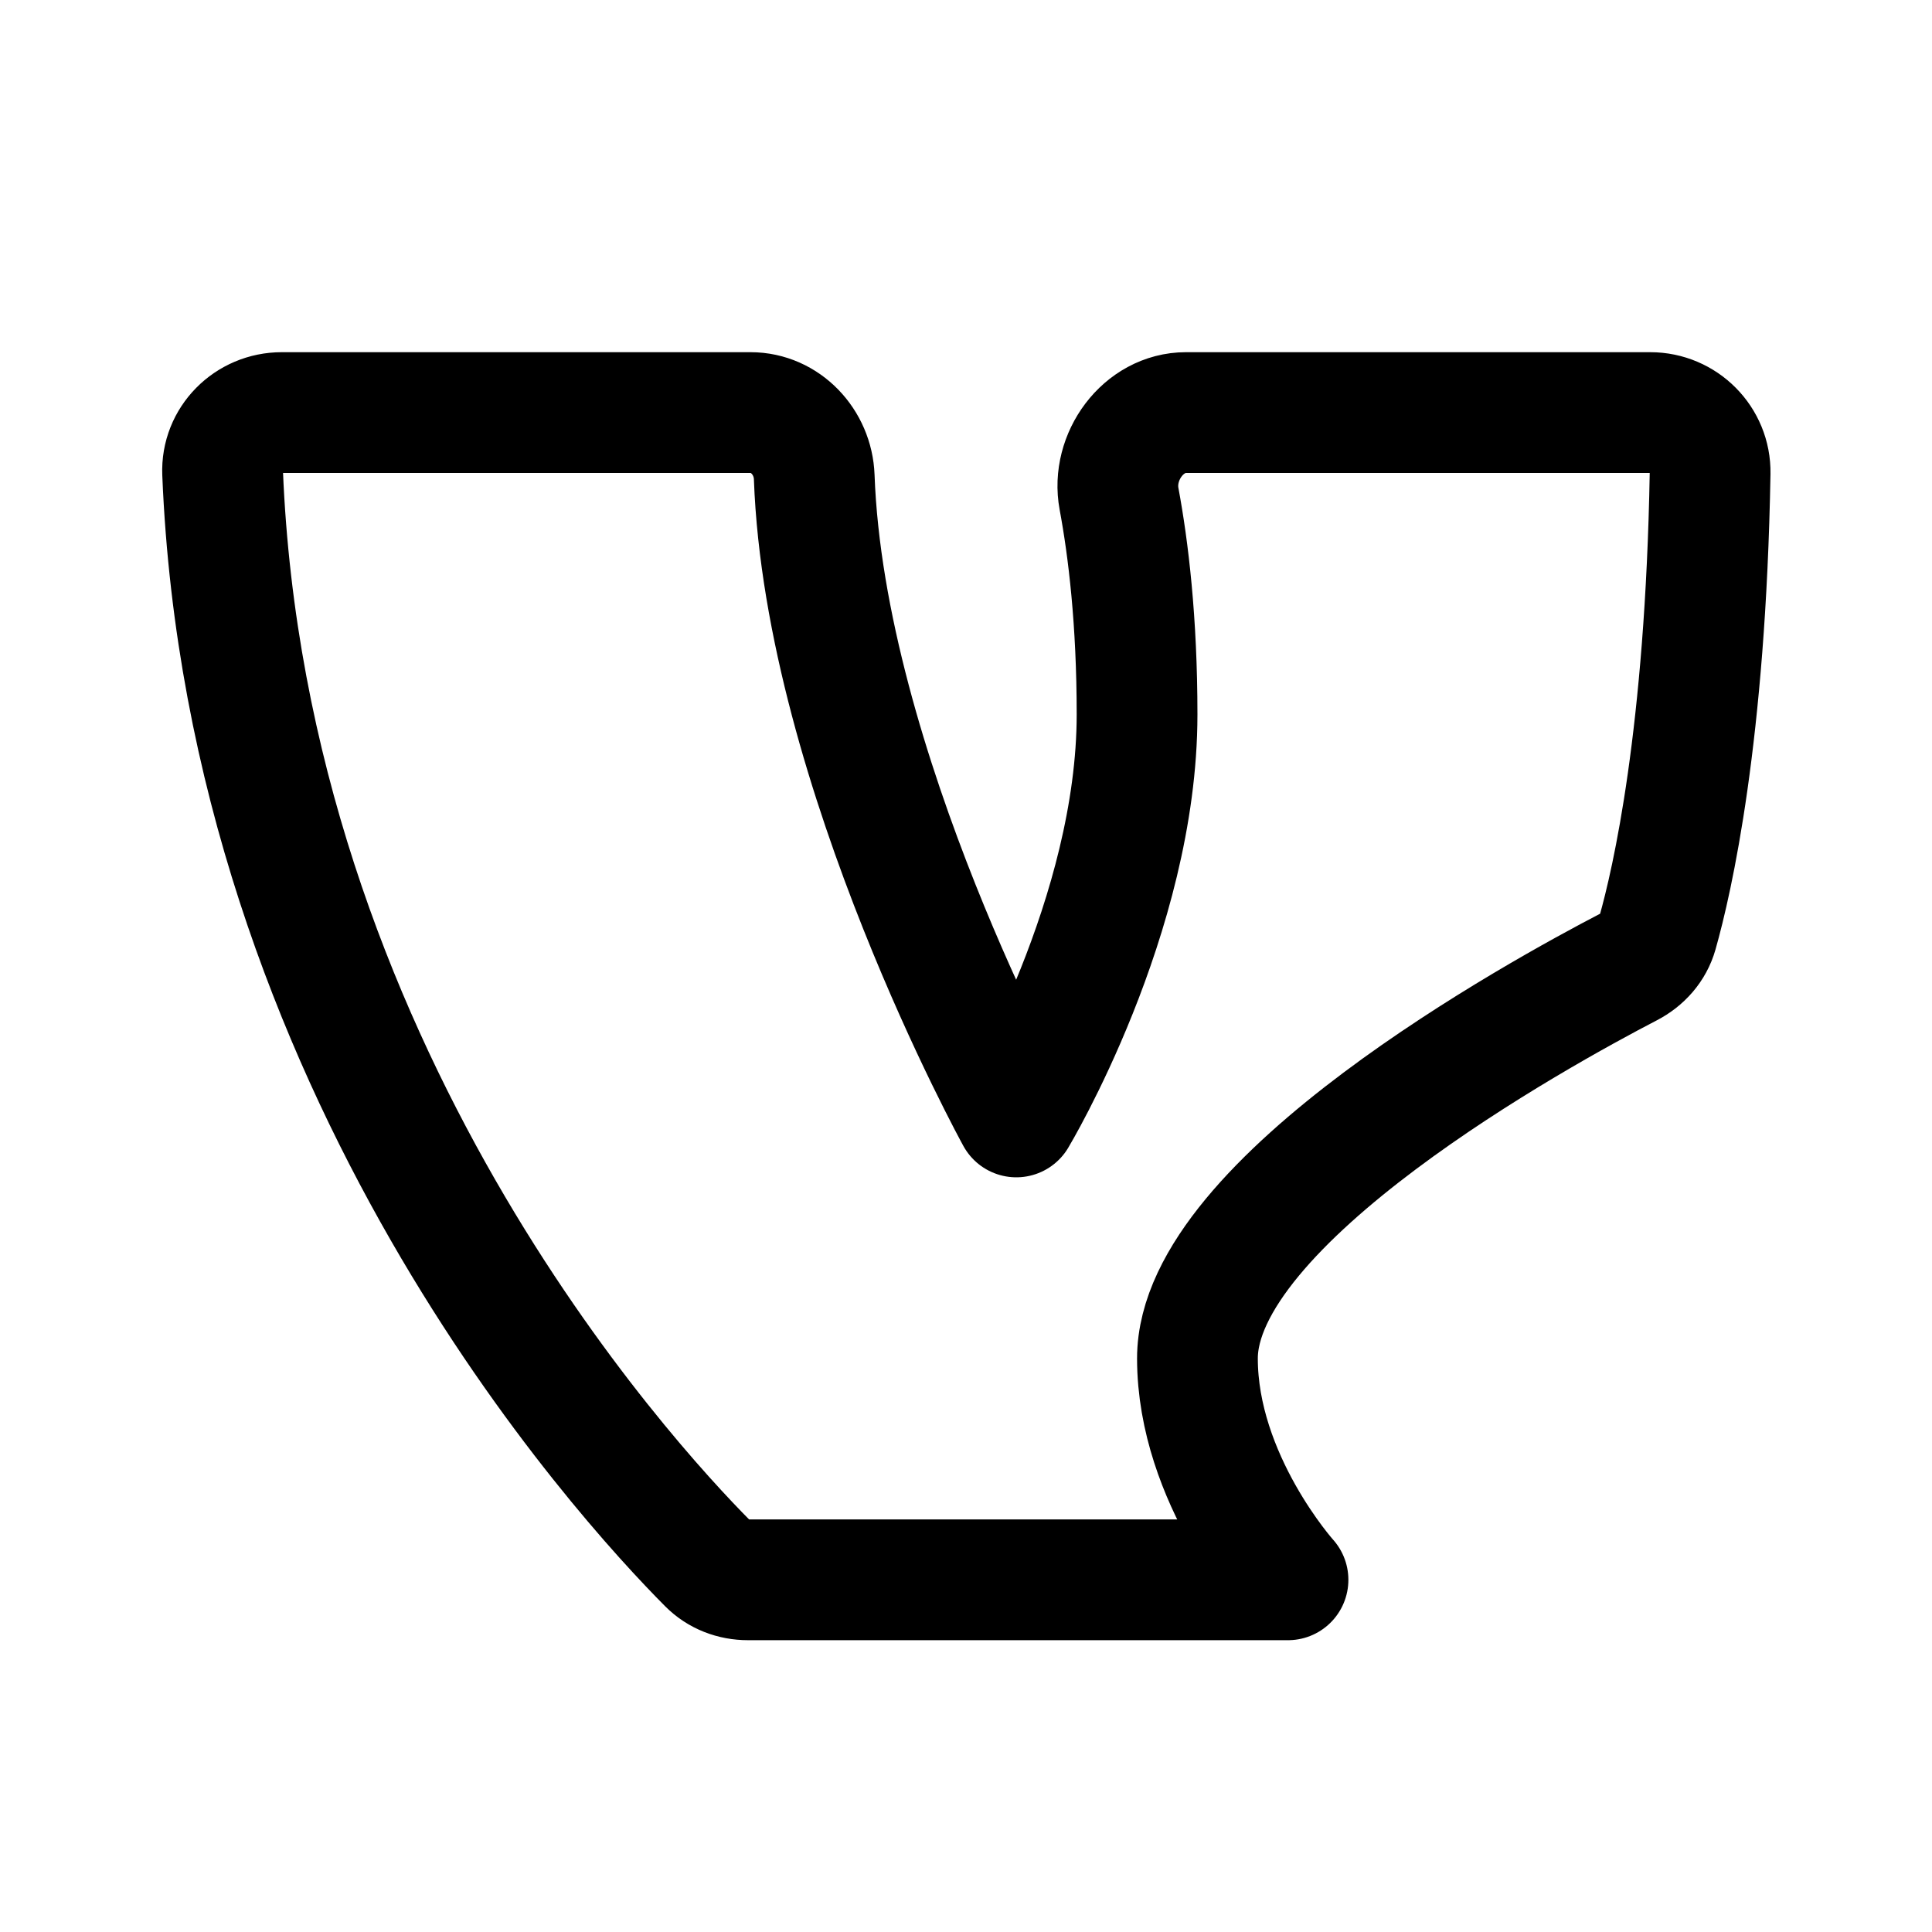 <svg xmlns="http://www.w3.org/2000/svg" width="192" height="192" fill="none"><path stroke="#000" stroke-linecap="round" stroke-linejoin="round" stroke-width="12" d="M22.123 47.004C21.987 43.693 24.686 41 28 41h46.587c3.47 0 6.204 2.938 6.33 6.407C81.961 76.386 101 111 101 111s12-20 12-40c0-9.31-.867-16.453-1.793-21.43-.777-4.173 2.41-8.57 6.655-8.57H164c3.314 0 6.006 2.699 5.949 6.012-.452 26.034-3.759 40.492-5.238 45.716-.418 1.475-1.463 2.64-2.824 3.346C152.986 100.694 119 119.356 119 135c0 12 9 22 9 22H74.34c-1.505 0-2.924-.537-3.985-1.603-8.358-8.404-45.814-49.238-48.232-108.393"/></svg>